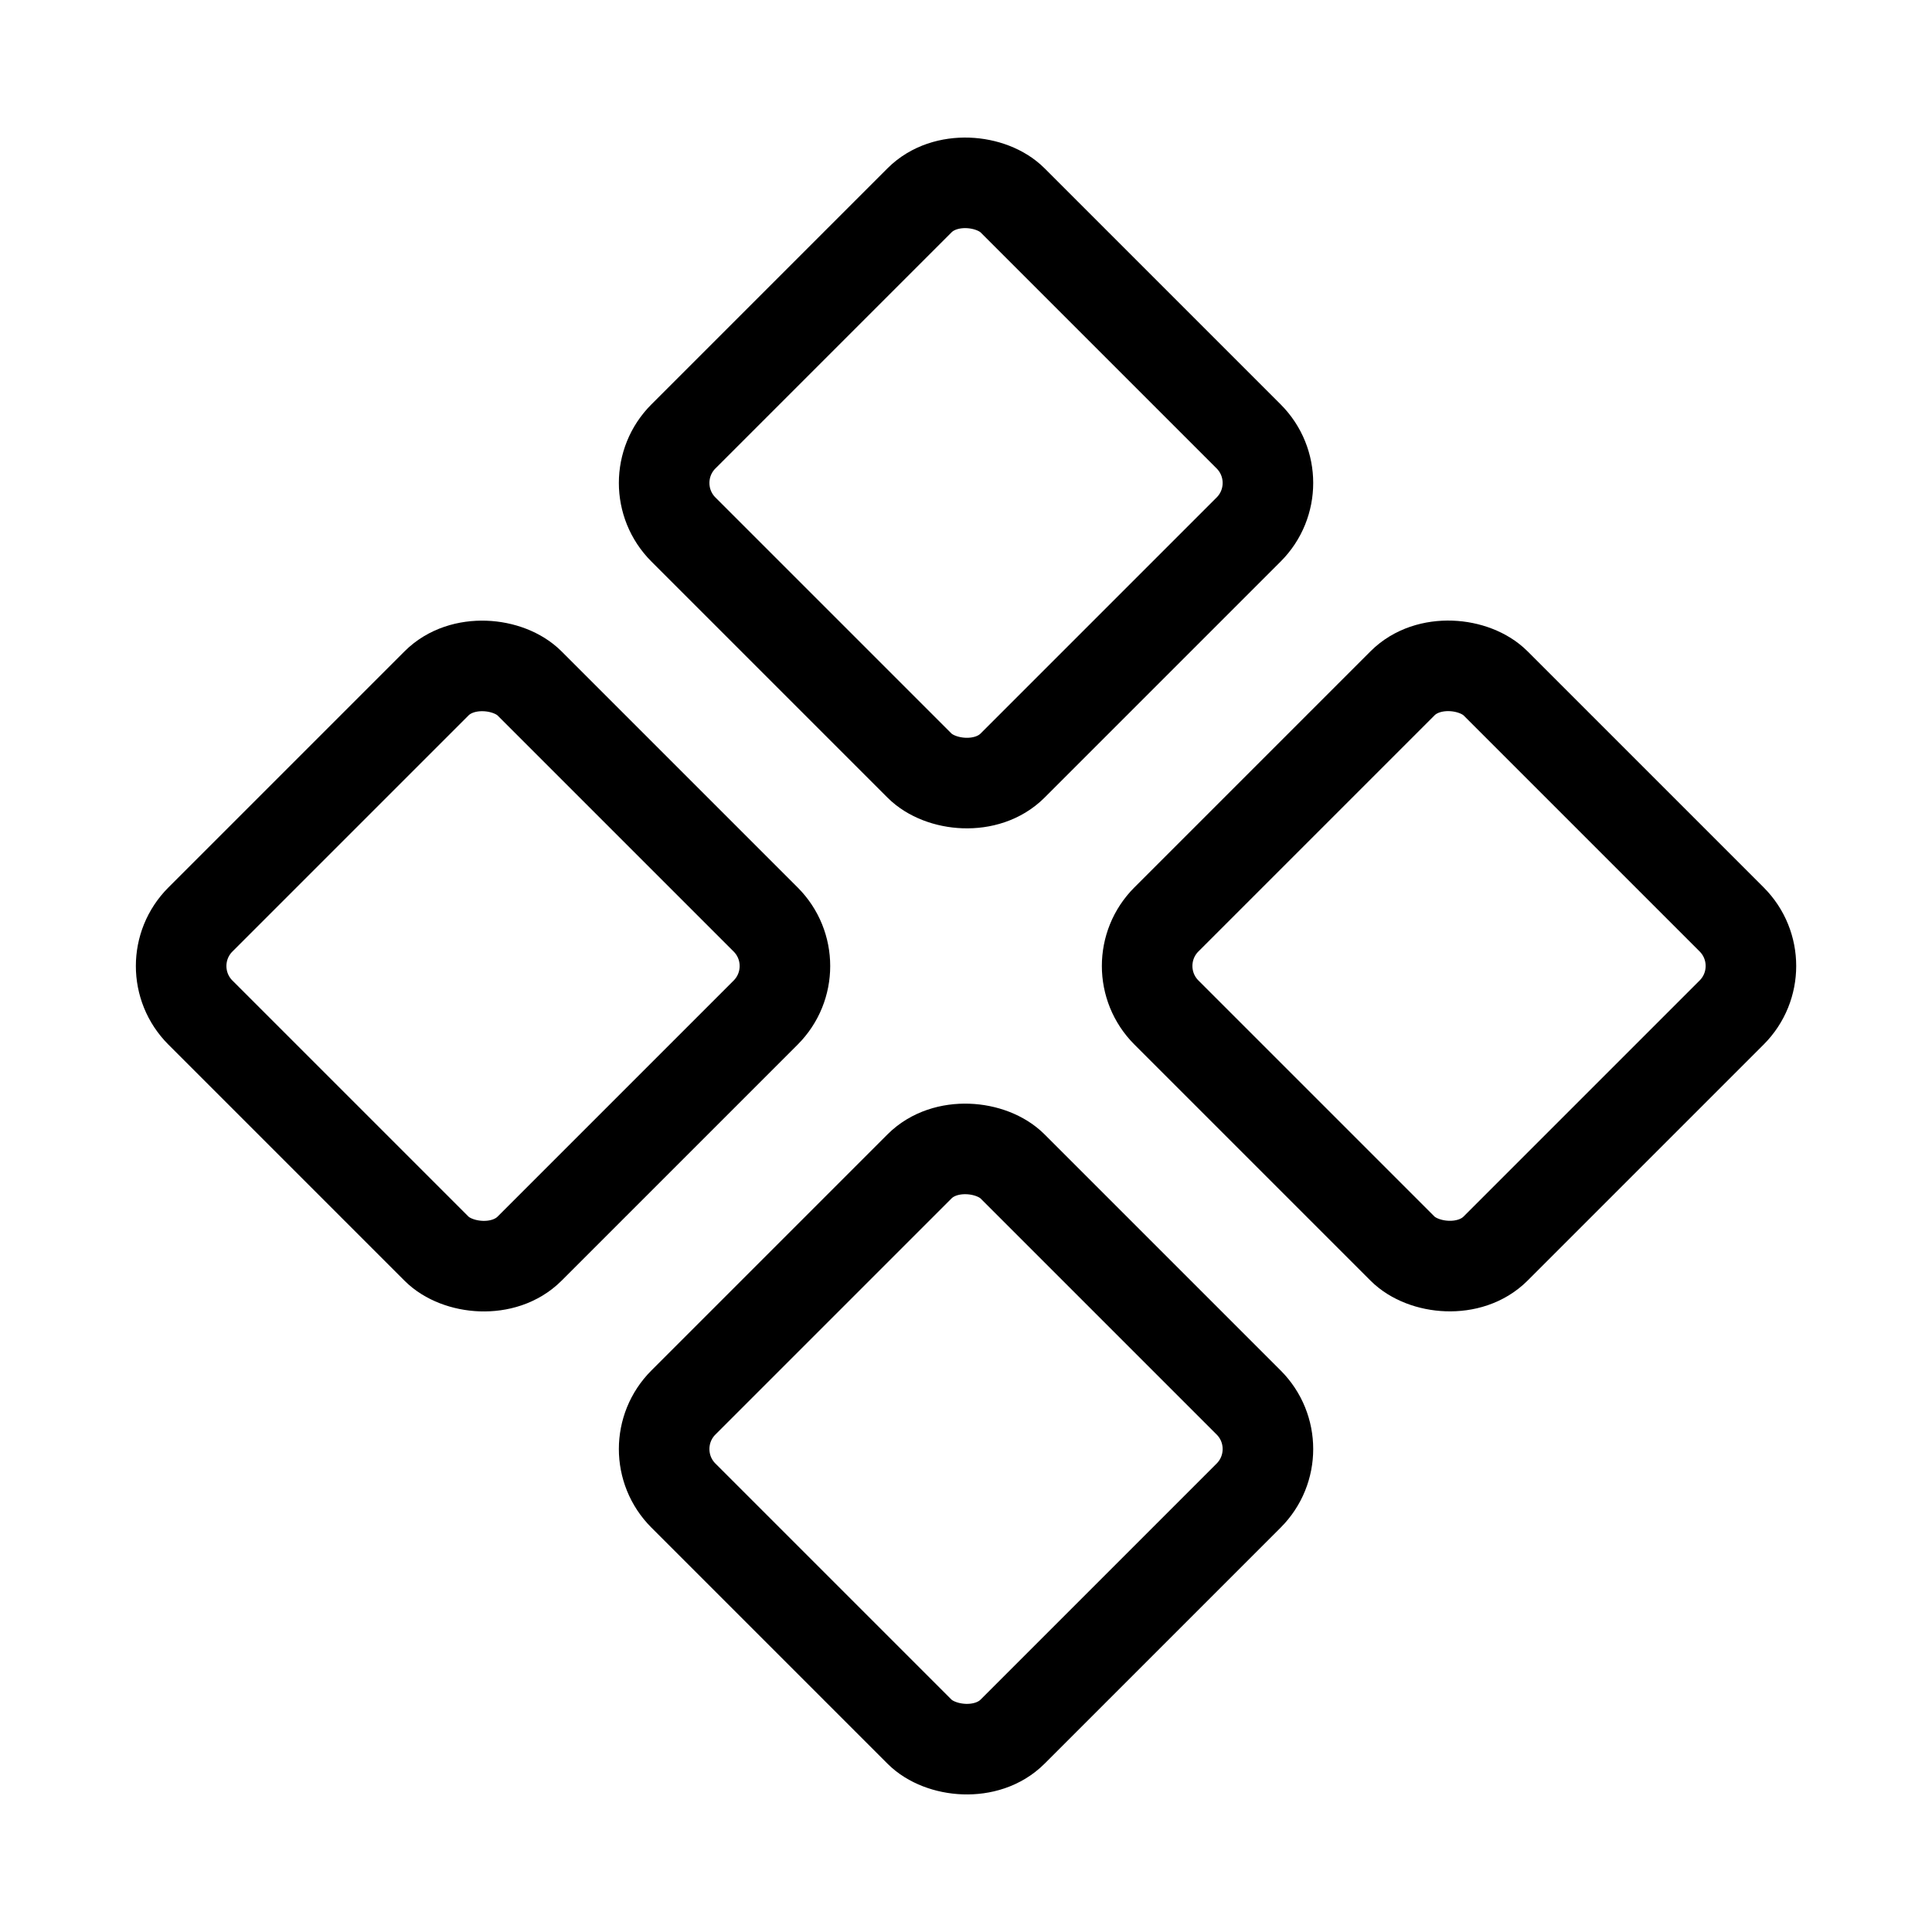 <svg xmlns="http://www.w3.org/2000/svg" viewBox="0 0 256 256"><path fill="none" d="M0 0h256v256H0z"/><rect width="61.68" height="61.68" x="97.16" y="33.16" fill="none" stroke="currentColor" stroke-linecap="round" stroke-linejoin="round" stroke-width="12" rx="8.72" transform="rotate(-45 127.996 63.992)"/><rect width="61.68" height="61.68" x="161.16" y="97.16" fill="none" stroke="currentColor" stroke-linecap="round" stroke-linejoin="round" stroke-width="12" rx="8.72" transform="rotate(-45 191.996 127.993)"/><rect width="61.68" height="61.68" x="33.16" y="97.16" fill="none" stroke="currentColor" stroke-linecap="round" stroke-linejoin="round" stroke-width="12" rx="8.72" transform="rotate(-45 64.008 127.997)"/><rect width="61.68" height="61.68" x="97.16" y="161.16" fill="none" stroke="currentColor" stroke-linecap="round" stroke-linejoin="round" stroke-width="12" rx="8.72" transform="rotate(-45 128.008 191.997)"/></svg>